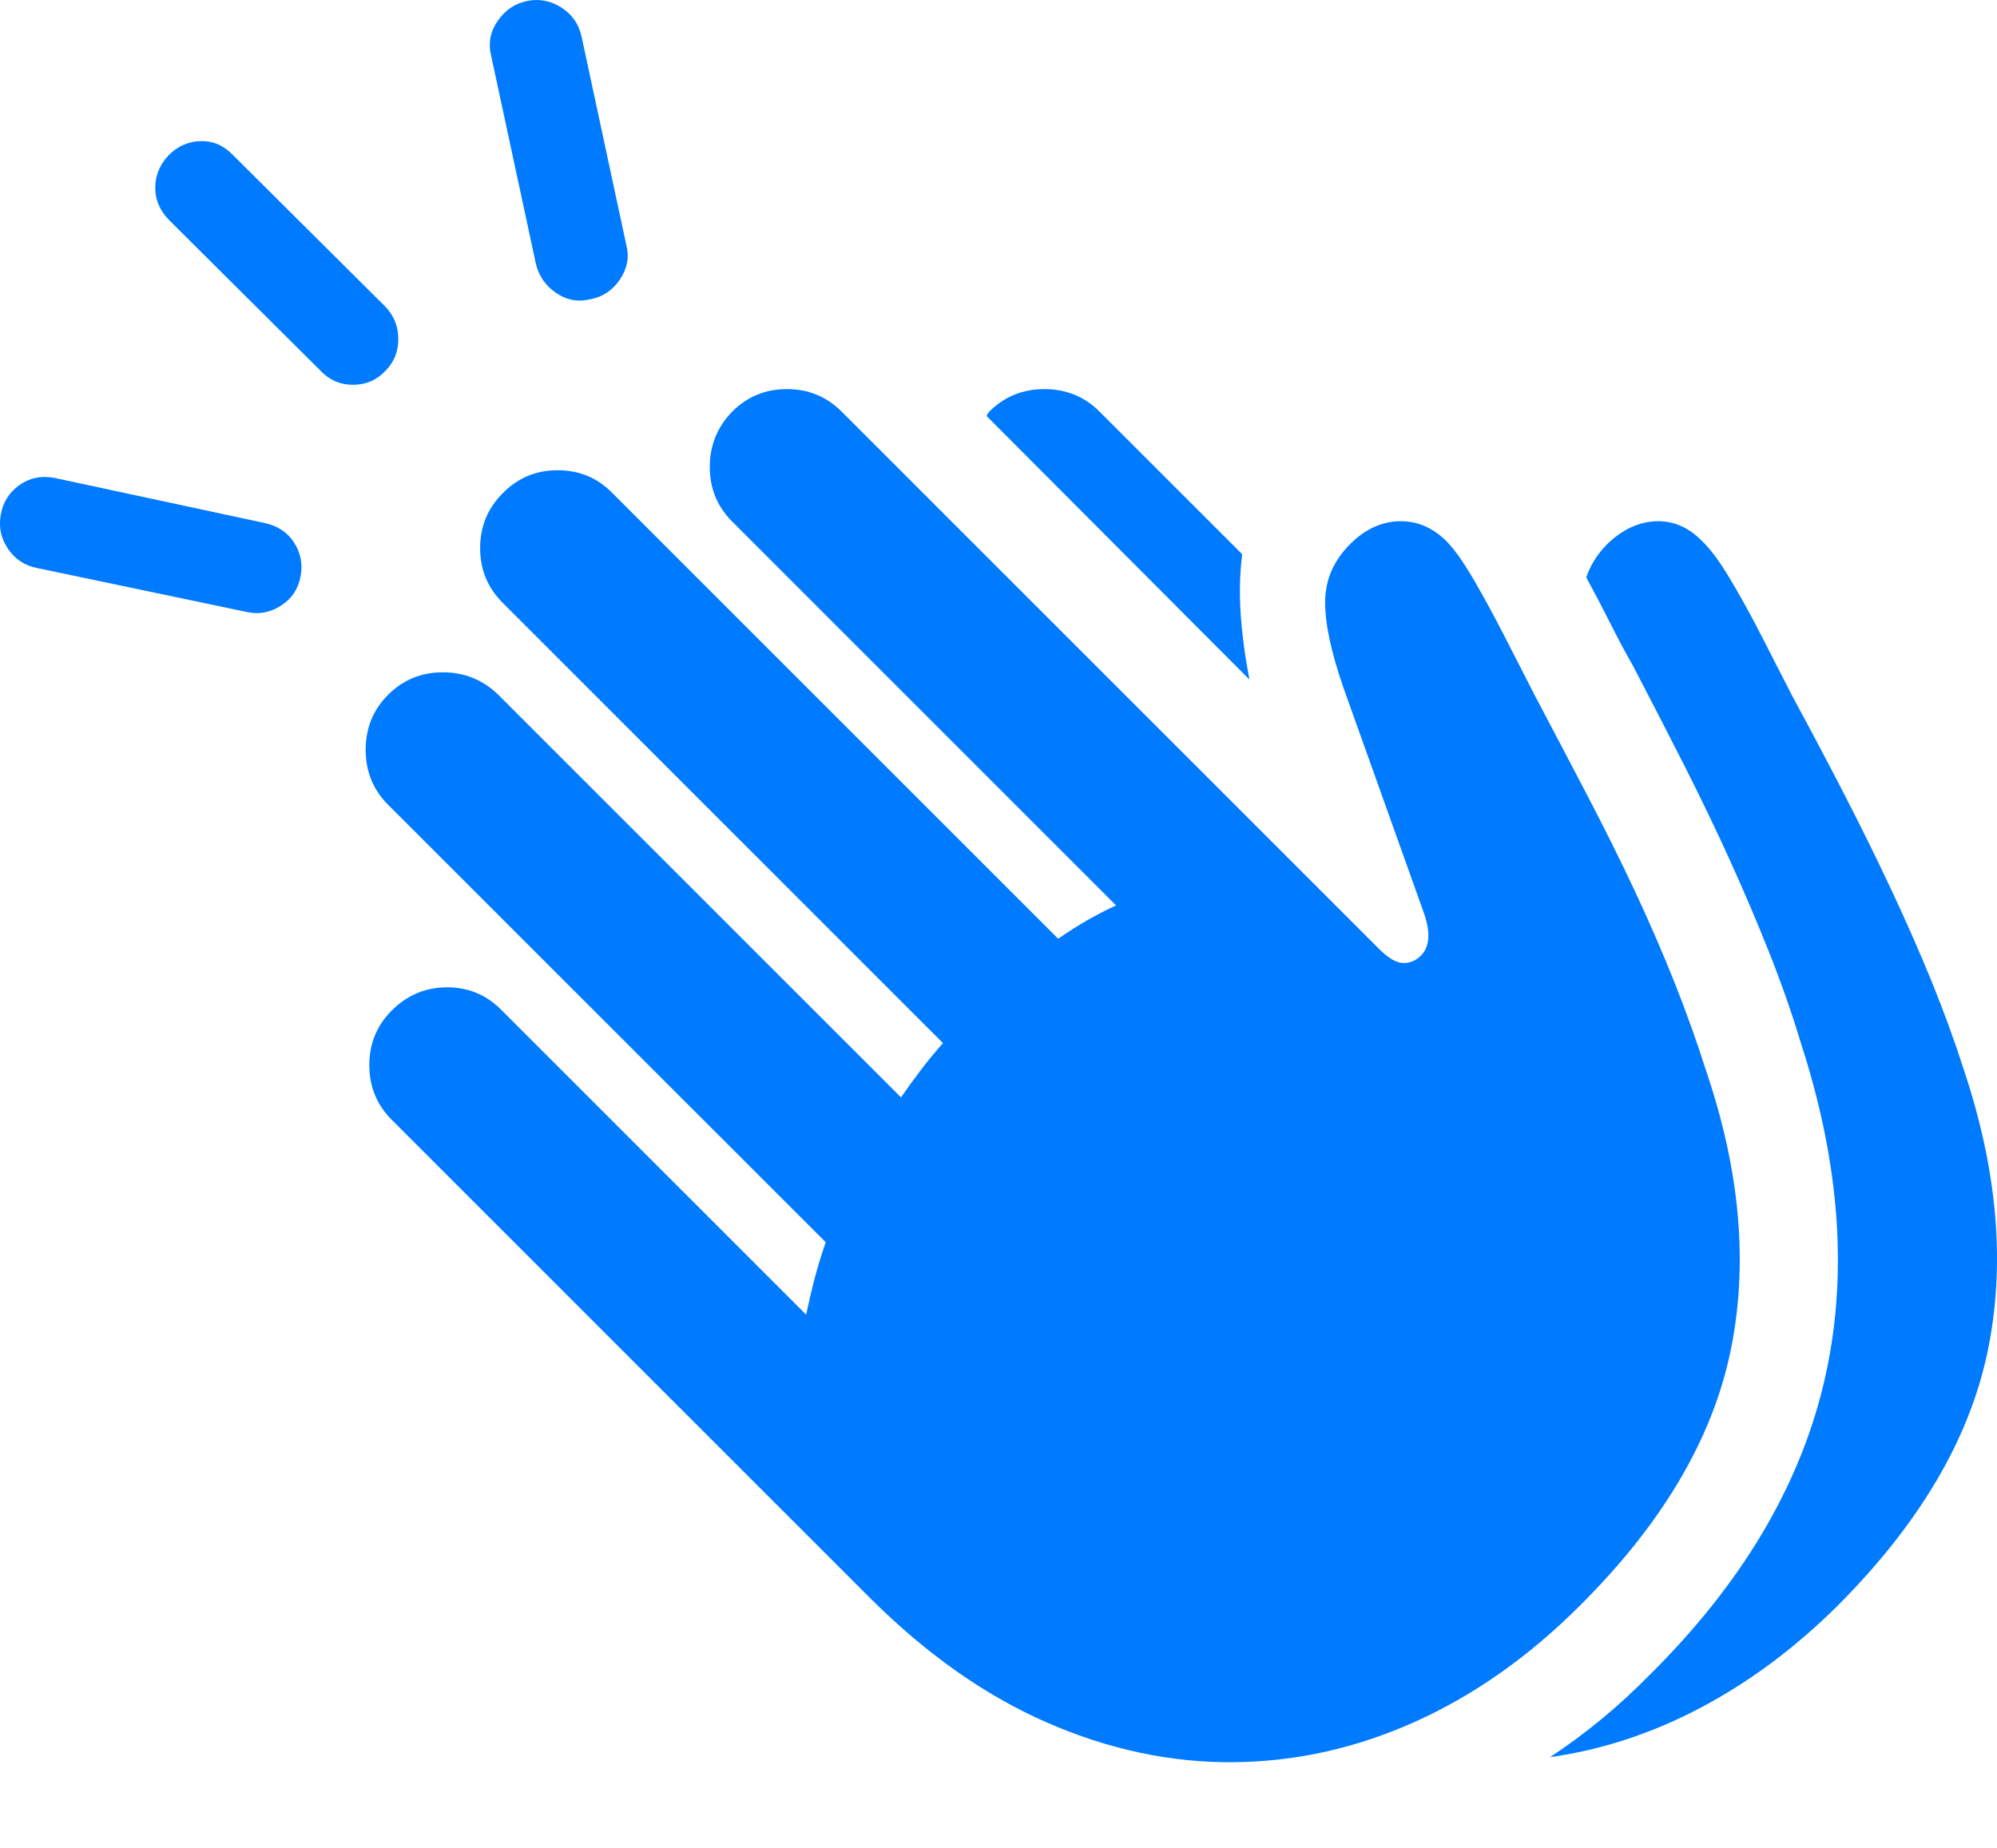 <?xml version="1.0" encoding="UTF-8"?>
<!--Generator: Apple Native CoreSVG 175.5-->
<!DOCTYPE svg
PUBLIC "-//W3C//DTD SVG 1.1//EN"
       "http://www.w3.org/Graphics/SVG/1.1/DTD/svg11.dtd">
<svg version="1.1" xmlns="http://www.w3.org/2000/svg" xmlns:xlink="http://www.w3.org/1999/xlink" width="26.923" height="24.918">
 <g>
  <rect height="24.918" opacity="0" width="26.923" x="0" y="0"/>
  <path d="M11.717 21.536Q12.86 22.679 14.11 23.226Q15.36 23.773 16.625 23.763Q17.889 23.753 19.081 23.216Q20.272 22.679 21.297 21.654Q22.948 20.013 23.324 18.25Q23.7 16.488 22.997 14.427Q22.811 13.841 22.572 13.24Q22.333 12.64 22.04 12.015Q21.747 11.39 21.405 10.736Q21.063 10.081 20.692 9.378Q20.497 8.997 20.282 8.577Q20.067 8.157 19.862 7.806Q19.657 7.454 19.491 7.288Q19.208 7.015 18.851 7.029Q18.495 7.044 18.202 7.337Q17.87 7.669 17.865 8.109Q17.86 8.548 18.114 9.28L19.178 12.259Q19.266 12.493 19.256 12.645Q19.247 12.796 19.159 12.884Q19.051 12.991 18.915 12.986Q18.778 12.982 18.592 12.796L11.346 5.55Q11.044 5.247 10.609 5.247Q10.175 5.247 9.872 5.55Q9.569 5.862 9.569 6.297Q9.569 6.732 9.872 7.034L15.047 12.21Q14.852 12.298 14.657 12.41Q14.462 12.523 14.266 12.659L8.26 6.653Q7.958 6.341 7.518 6.341Q7.079 6.341 6.776 6.653Q6.473 6.956 6.473 7.391Q6.473 7.825 6.776 8.128L12.713 14.066Q12.557 14.241 12.416 14.427Q12.274 14.613 12.147 14.798L6.717 9.368Q6.405 9.066 5.97 9.066Q5.536 9.066 5.233 9.368Q4.93 9.671 4.93 10.111Q4.93 10.55 5.233 10.853L11.132 16.751Q11.044 17.005 10.98 17.249Q10.917 17.493 10.868 17.728L6.766 13.626Q6.464 13.314 6.029 13.314Q5.594 13.314 5.282 13.626Q4.979 13.929 4.979 14.363Q4.979 14.798 5.282 15.101ZM16.747 7.474L14.823 5.55Q14.52 5.247 14.081 5.247Q13.641 5.247 13.338 5.55Q13.319 5.569 13.3 5.609L16.844 9.163Q16.756 8.704 16.727 8.284Q16.698 7.864 16.747 7.474ZM24.764 21.663Q26.415 20.013 26.791 18.25Q27.167 16.488 26.473 14.417Q26.288 13.841 26.044 13.24Q25.799 12.64 25.506 12.015Q25.213 11.39 24.877 10.736Q24.54 10.081 24.159 9.378Q23.963 8.997 23.749 8.577Q23.534 8.157 23.324 7.806Q23.114 7.454 22.948 7.298Q22.674 7.015 22.323 7.029Q21.971 7.044 21.669 7.337Q21.473 7.532 21.385 7.786Q21.551 8.089 21.703 8.392Q21.854 8.694 22.02 8.987Q22.372 9.661 22.704 10.316Q23.036 10.97 23.324 11.605Q23.612 12.239 23.856 12.855Q24.1 13.47 24.276 14.056Q25.087 16.546 24.588 18.651Q24.09 20.755 22.235 22.591Q21.61 23.226 20.897 23.695Q21.942 23.548 22.924 23.03Q23.905 22.513 24.764 21.663Z" fill="#007aff"/>
  <path d="M3.339 8.255Q3.573 8.304 3.788 8.167Q4.003 8.03 4.051 7.777Q4.1 7.532 3.968 7.322Q3.837 7.112 3.573 7.054L0.751 6.448Q0.477 6.39 0.262 6.541Q0.048 6.693 0.008 6.956Q-0.031 7.2 0.111 7.405Q0.253 7.611 0.497 7.659ZM4.325 5.003Q4.501 5.189 4.759 5.189Q5.018 5.189 5.194 5.003Q5.37 4.827 5.37 4.573Q5.37 4.319 5.194 4.134L3.143 2.093Q2.958 1.898 2.709 1.903Q2.46 1.907 2.274 2.093Q2.098 2.278 2.093 2.523Q2.089 2.767 2.274 2.962ZM7.958 4.036Q8.212 3.987 8.358 3.768Q8.505 3.548 8.446 3.314L7.84 0.491Q7.782 0.237 7.567 0.101Q7.352-0.036 7.108 0.013Q6.864 0.062 6.713 0.277Q6.561 0.491 6.62 0.745L7.225 3.558Q7.284 3.802 7.494 3.948Q7.704 4.095 7.958 4.036Z" fill="#007aff"/>
 </g>
</svg>
